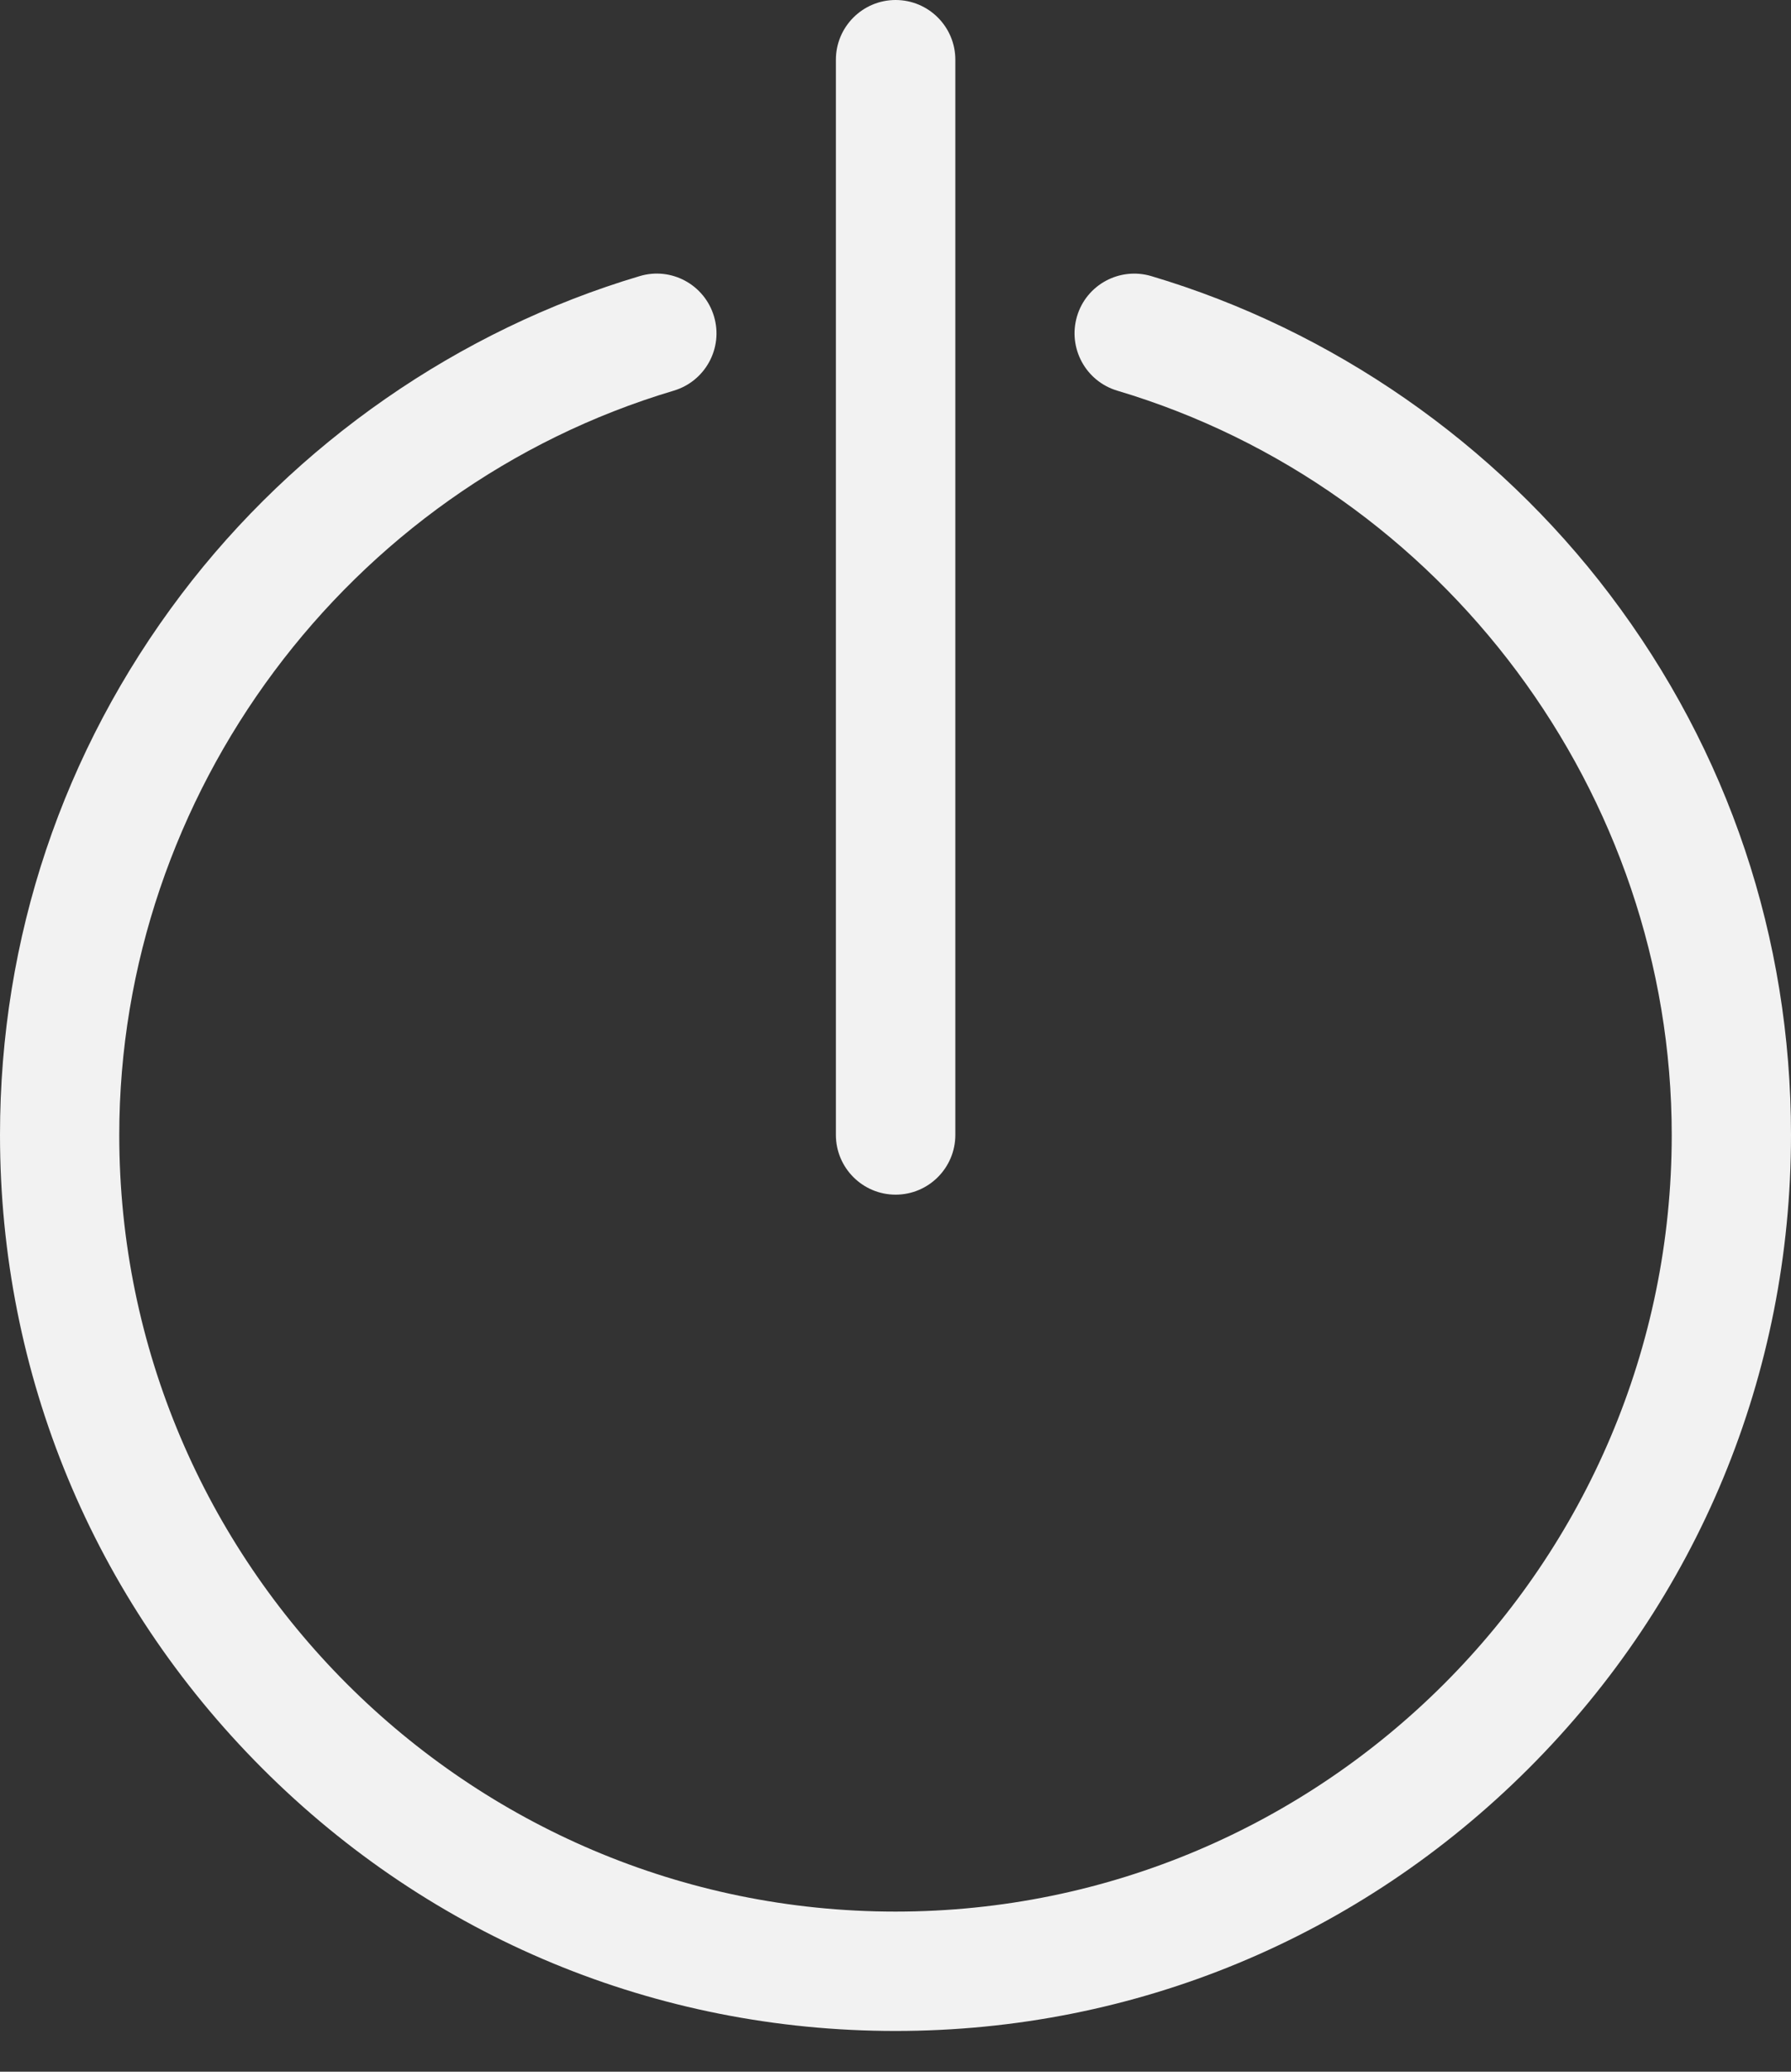 <svg width="32" height="37" viewBox="0 0 32 37" fill="none" xmlns="http://www.w3.org/2000/svg">
<rect x="0" y="0" width="32" height="37" fill="#333333" stroke="none"/>
<path fill-rule="evenodd" clip-rule="evenodd" d="M16.002 21.336C16.591 21.336 17.069 20.858 17.069 20.269V1.067C17.069 0.478 16.591 0 16.002 0C15.414 0 14.935 0.478 14.935 1.067V20.269C14.935 20.858 15.414 21.336 16.002 21.336" fill="#F2F2F2"/>
<path fill-rule="evenodd" clip-rule="evenodd" d="M32 20.269C32 16.753 30.882 13.416 28.763 10.619C26.715 7.914 23.807 5.893 20.57 4.931C20.005 4.764 19.41 5.084 19.243 5.65C19.077 6.215 19.397 6.808 19.962 6.977C25.795 8.714 29.869 14.18 29.869 20.271C29.869 27.918 23.647 34.14 16 34.14C8.353 34.14 2.131 27.918 2.131 20.271C2.131 14.18 6.207 8.714 12.038 6.977C12.603 6.808 12.925 6.215 12.757 5.65C12.588 5.084 11.995 4.762 11.43 4.931C8.195 5.893 5.285 7.914 3.237 10.619C1.12 13.416 0 16.753 0 20.269C0 24.543 1.666 28.561 4.688 31.584C7.709 34.607 11.729 36.272 16 36.272C20.274 36.272 24.289 34.605 27.312 31.584C30.336 28.563 32 24.543 32 20.269" fill="#F2F2F2"/>
</svg>
